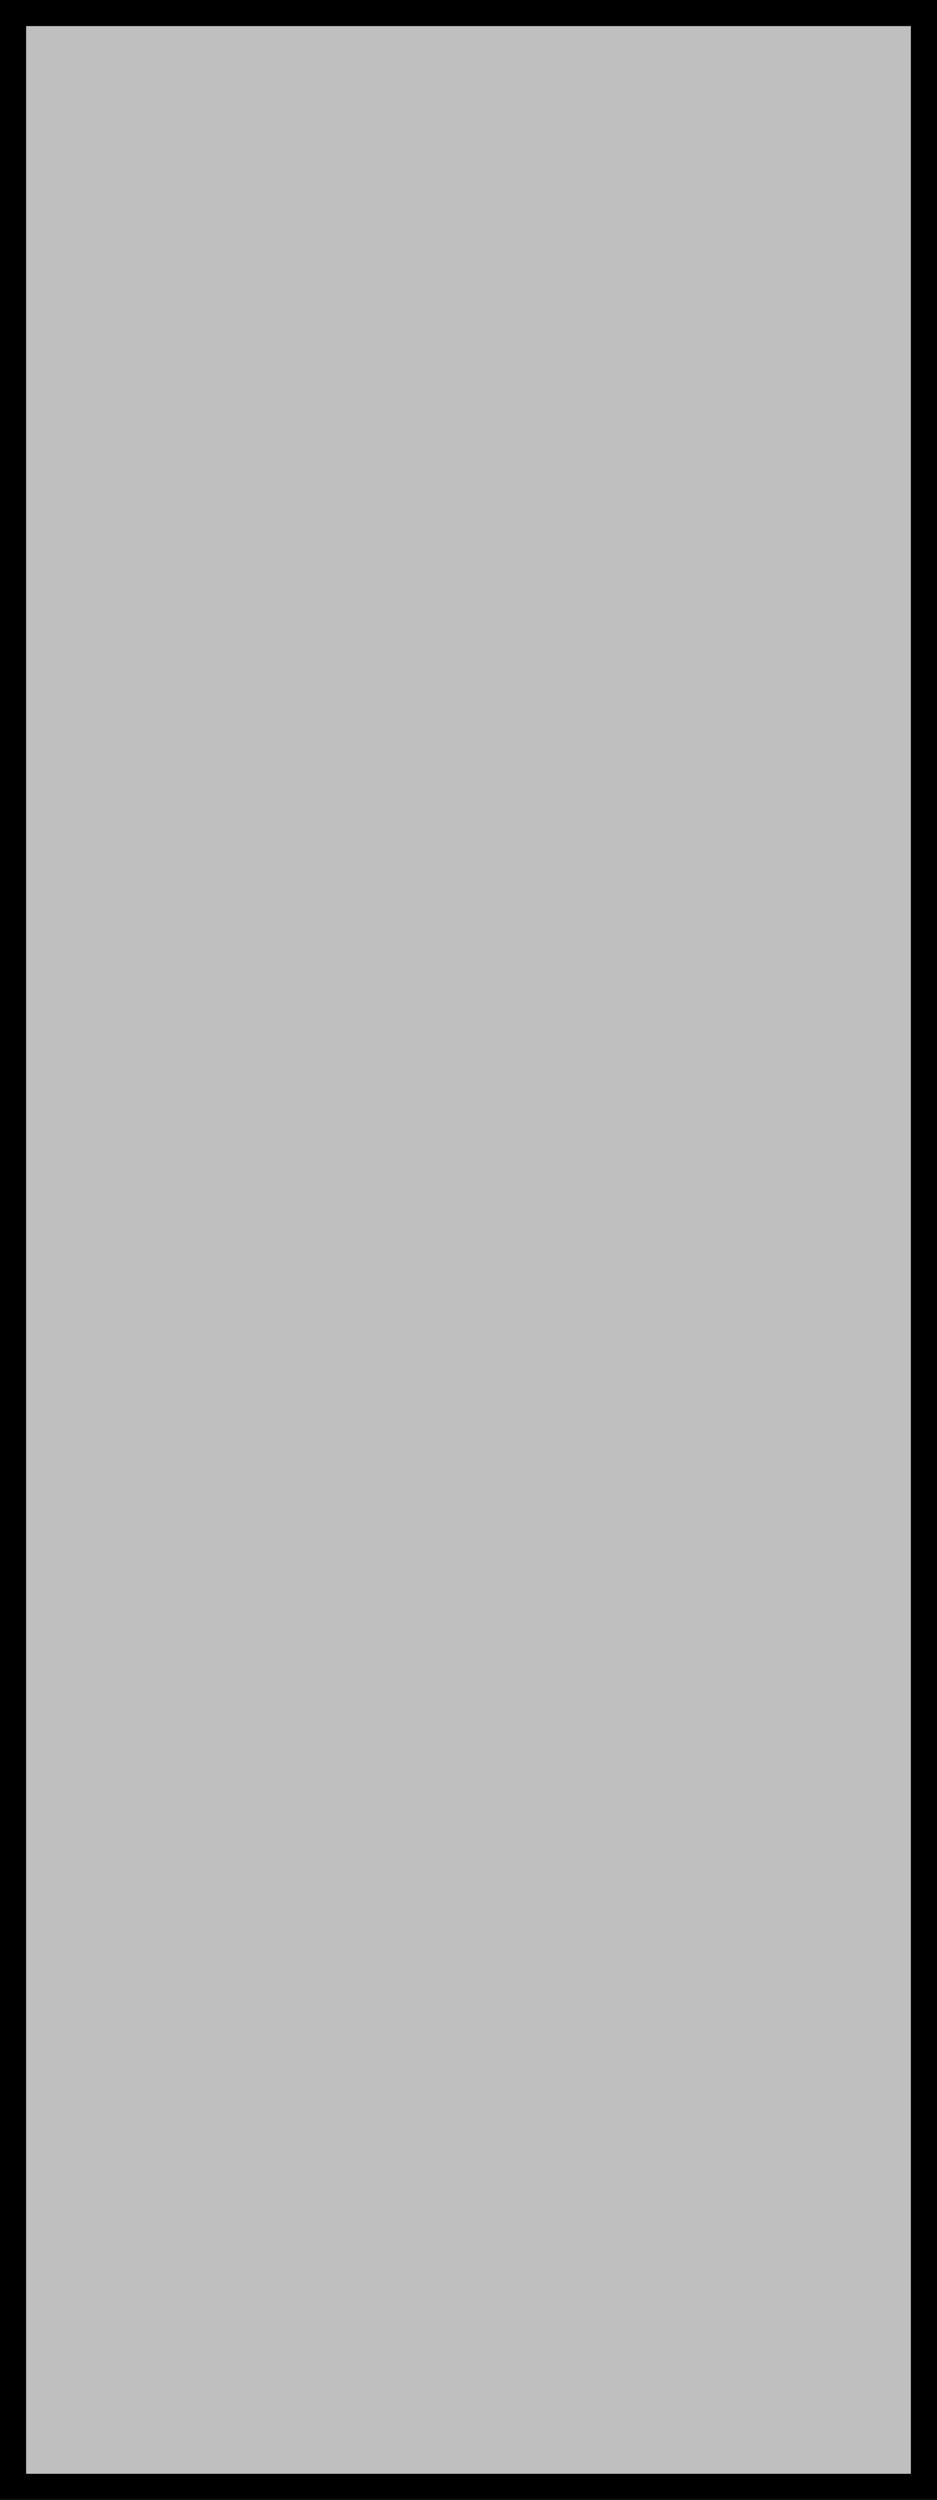 <?xml version="1.0" encoding="UTF-8" standalone="no"?>
<svg
   xmlns:dc="http://purl.org/dc/elements/1.1/"
   xmlns:cc="http://creativecommons.org/ns#"
   xmlns:rdf="http://www.w3.org/1999/02/22-rdf-syntax-ns#"
   xmlns:svg="http://www.w3.org/2000/svg"
   xmlns="http://www.w3.org/2000/svg"
   xmlns:sodipodi="http://sodipodi.sourceforge.net/DTD/sodipodi-0.dtd"
   xmlns:inkscape="http://www.inkscape.org/namespaces/inkscape"
   id="svg3728"
   version="1.1"
   viewBox="0 0 4.762 12.7"
   height="48"
   width="18"
   sodipodi:docname="bidooSlidePotShort.svg"
   inkscape:version="0.92.2 (5c3e80d, 2017-08-06)">
  <sodipodi:namedview
     pagecolor="#ffffff"
     bordercolor="#666666"
     borderopacity="1"
     objecttolerance="10"
     gridtolerance="10"
     guidetolerance="10"
     inkscape:pageopacity="0"
     inkscape:pageshadow="2"
     inkscape:window-width="1661"
     inkscape:window-height="889"
     id="namedview7"
     showgrid="true"
     inkscape:zoom="13.906433"
     inkscape:cx="-1.2538581"
     inkscape:cy="23.369776"
     inkscape:window-x="0"
     inkscape:window-y="0"
     inkscape:window-maximized="0"
     inkscape:current-layer="svg3728">
    <inkscape:grid
       type="xygrid"
       id="grid4503" />
  </sodipodi:namedview>
  <defs
     id="defs3722" />
  <path
     id="rect971"
     d="M 0,0 H 4.762 V 12.7 H 0 Z"
     style="fill:#bfbfbf;fill-opacity:1;stroke:#000000;stroke-width:0.265;stroke-miterlimit:4;stroke-dasharray:none;stroke-opacity:1" />
</svg>

